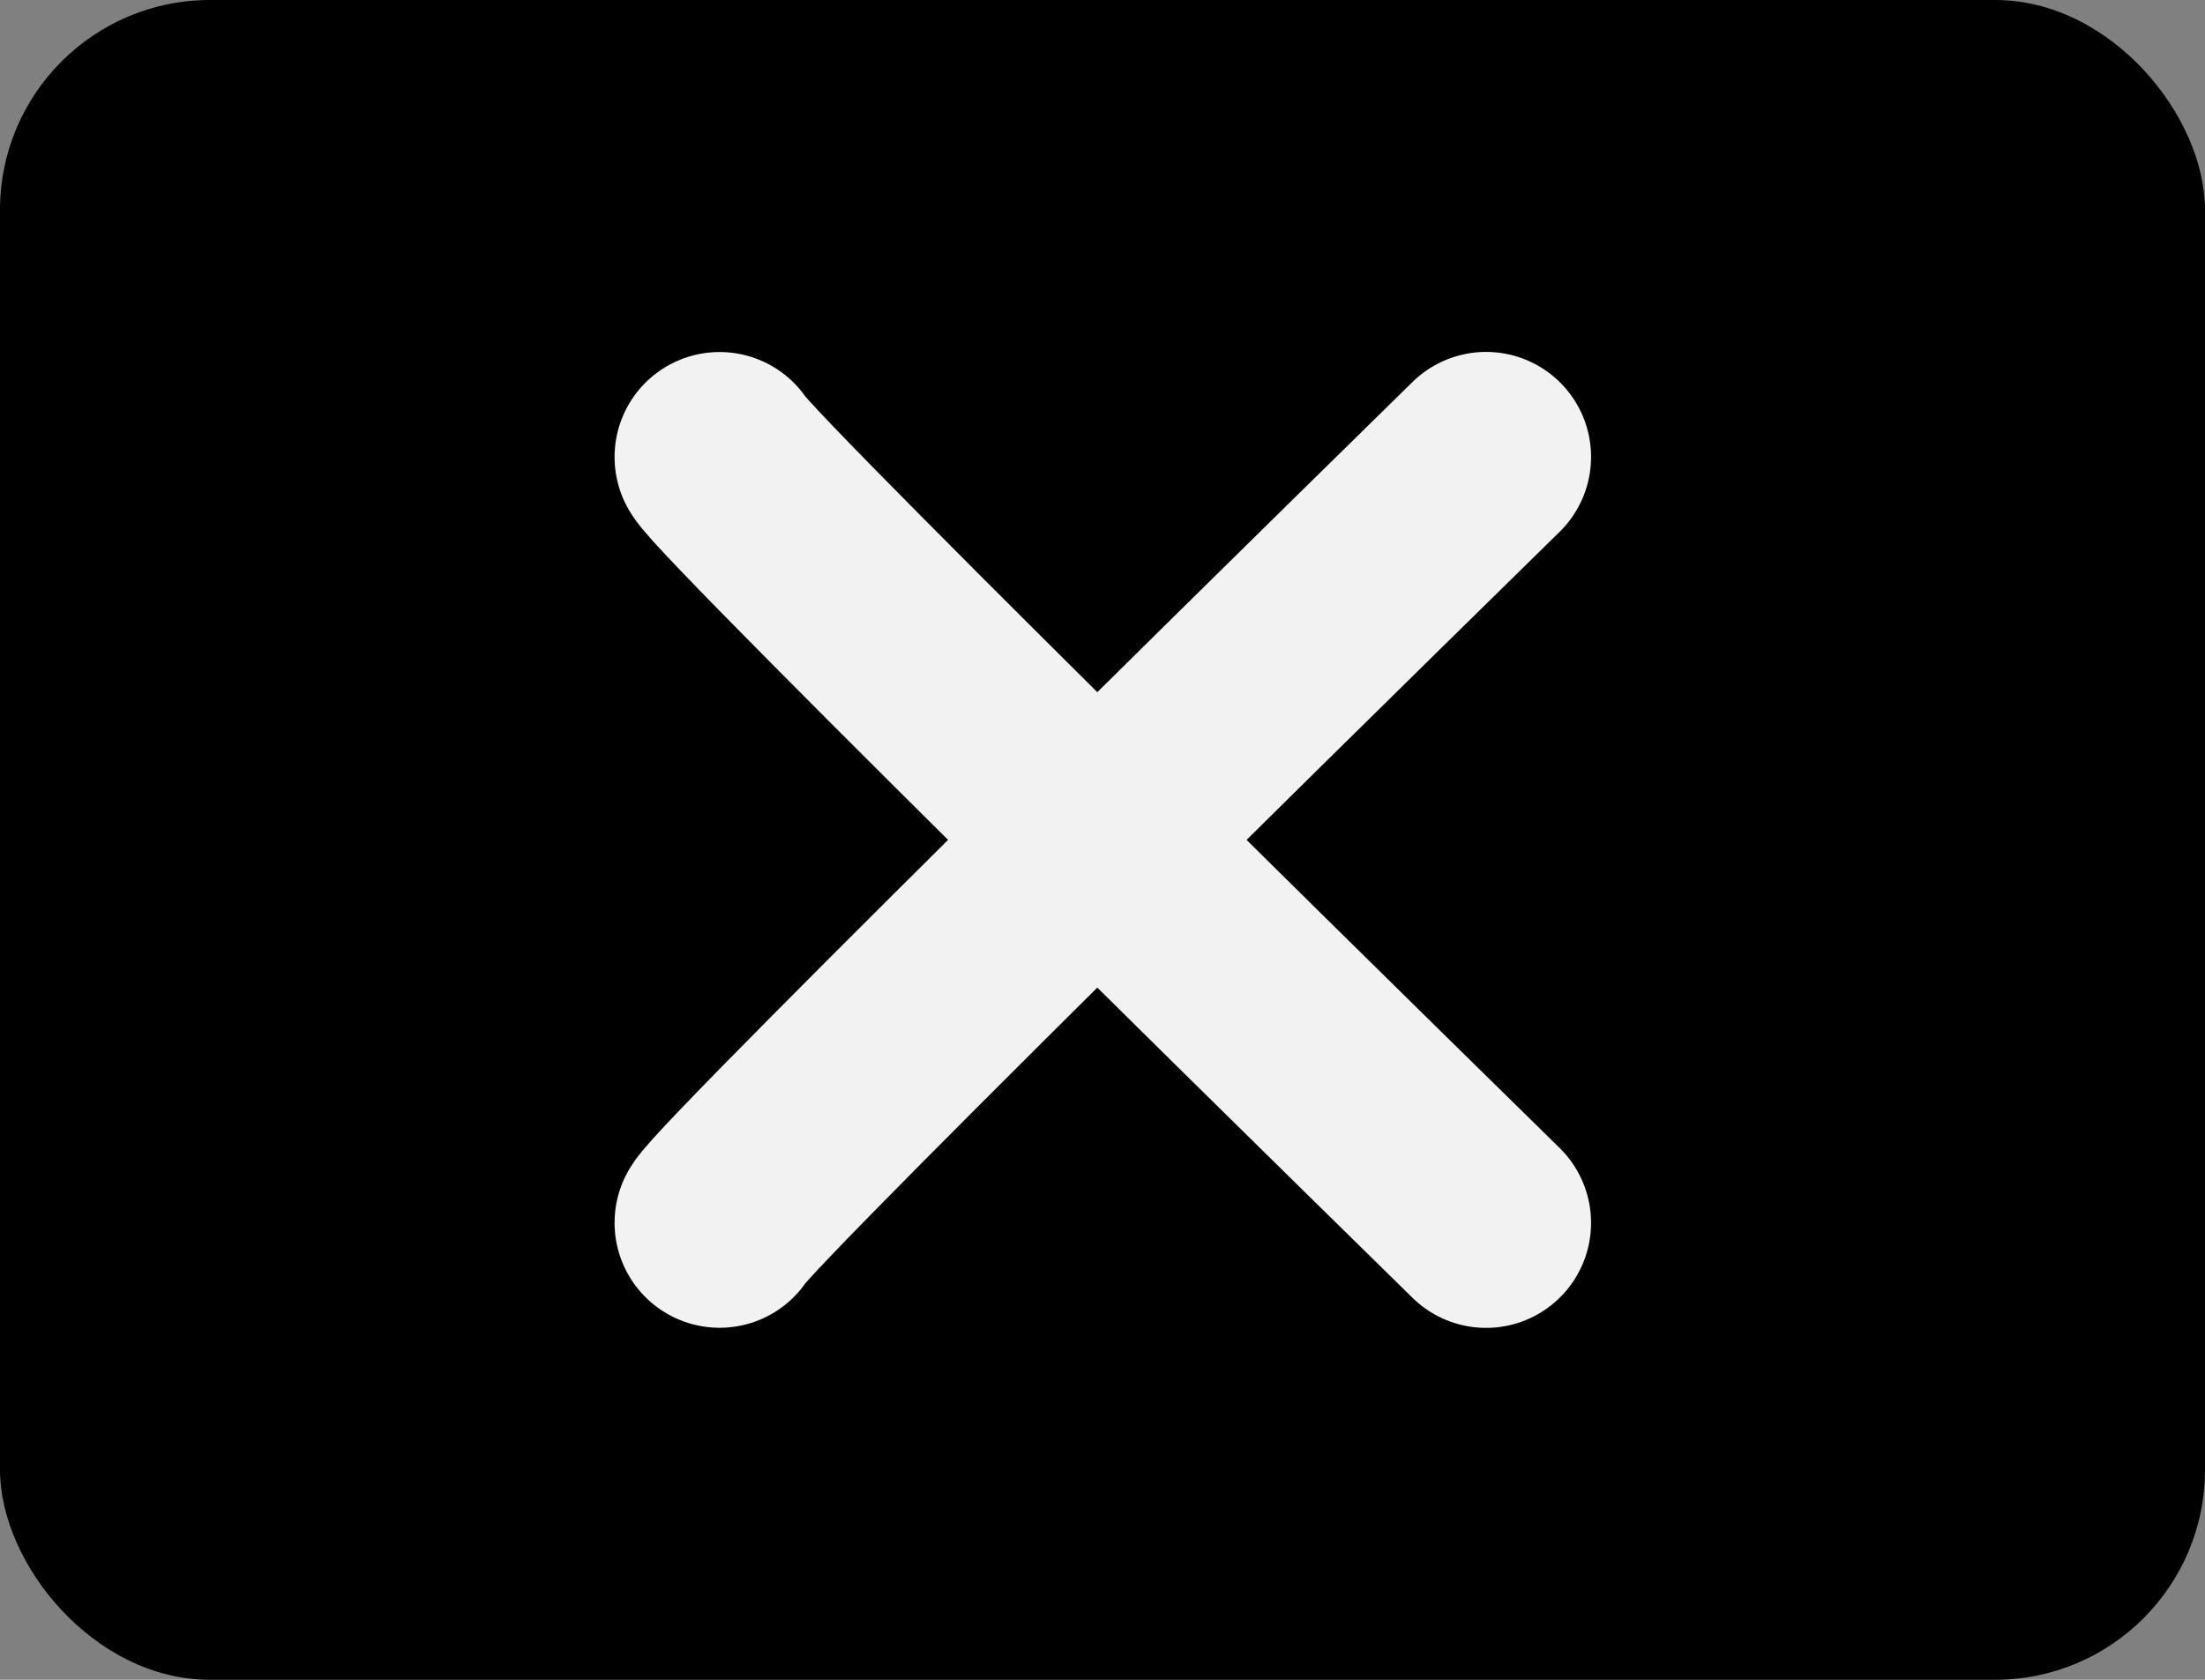 <svg xmlns="http://www.w3.org/2000/svg" width="21" height="16" viewBox="0 0 21 16">
  <rect x="0" y="0" width="21" height="16" fill="#808080" stroke="none"/>
  <g id="Group_4518" data-name="Group 4518" transform="translate(-18 -619)">
    <rect id="Rectangle_7349" data-name="Rectangle 7349" width="21" height="16" rx="2" transform="translate(18 619)"/>
    <g id="Group_4517" data-name="Group 4517" transform="translate(-1.913 -15)">
      <path id="Path_4358" data-name="Path 4358" d="M-510.839-8125.353c.14-.279,7.3-7.295,7.3-7.295" transform="translate(537.605 8771)" fill="none" stroke="#f2f2f2" stroke-linecap="round" stroke-width="2"/>
      <path id="Path_4359" data-name="Path 4359" d="M-510.839-8132.647c.14.279,7.3,7.295,7.3,7.295" transform="translate(537.605 8771)" fill="none" stroke="#f2f2f2" stroke-linecap="round" stroke-width="2"/>
    </g>
  </g>
</svg>
